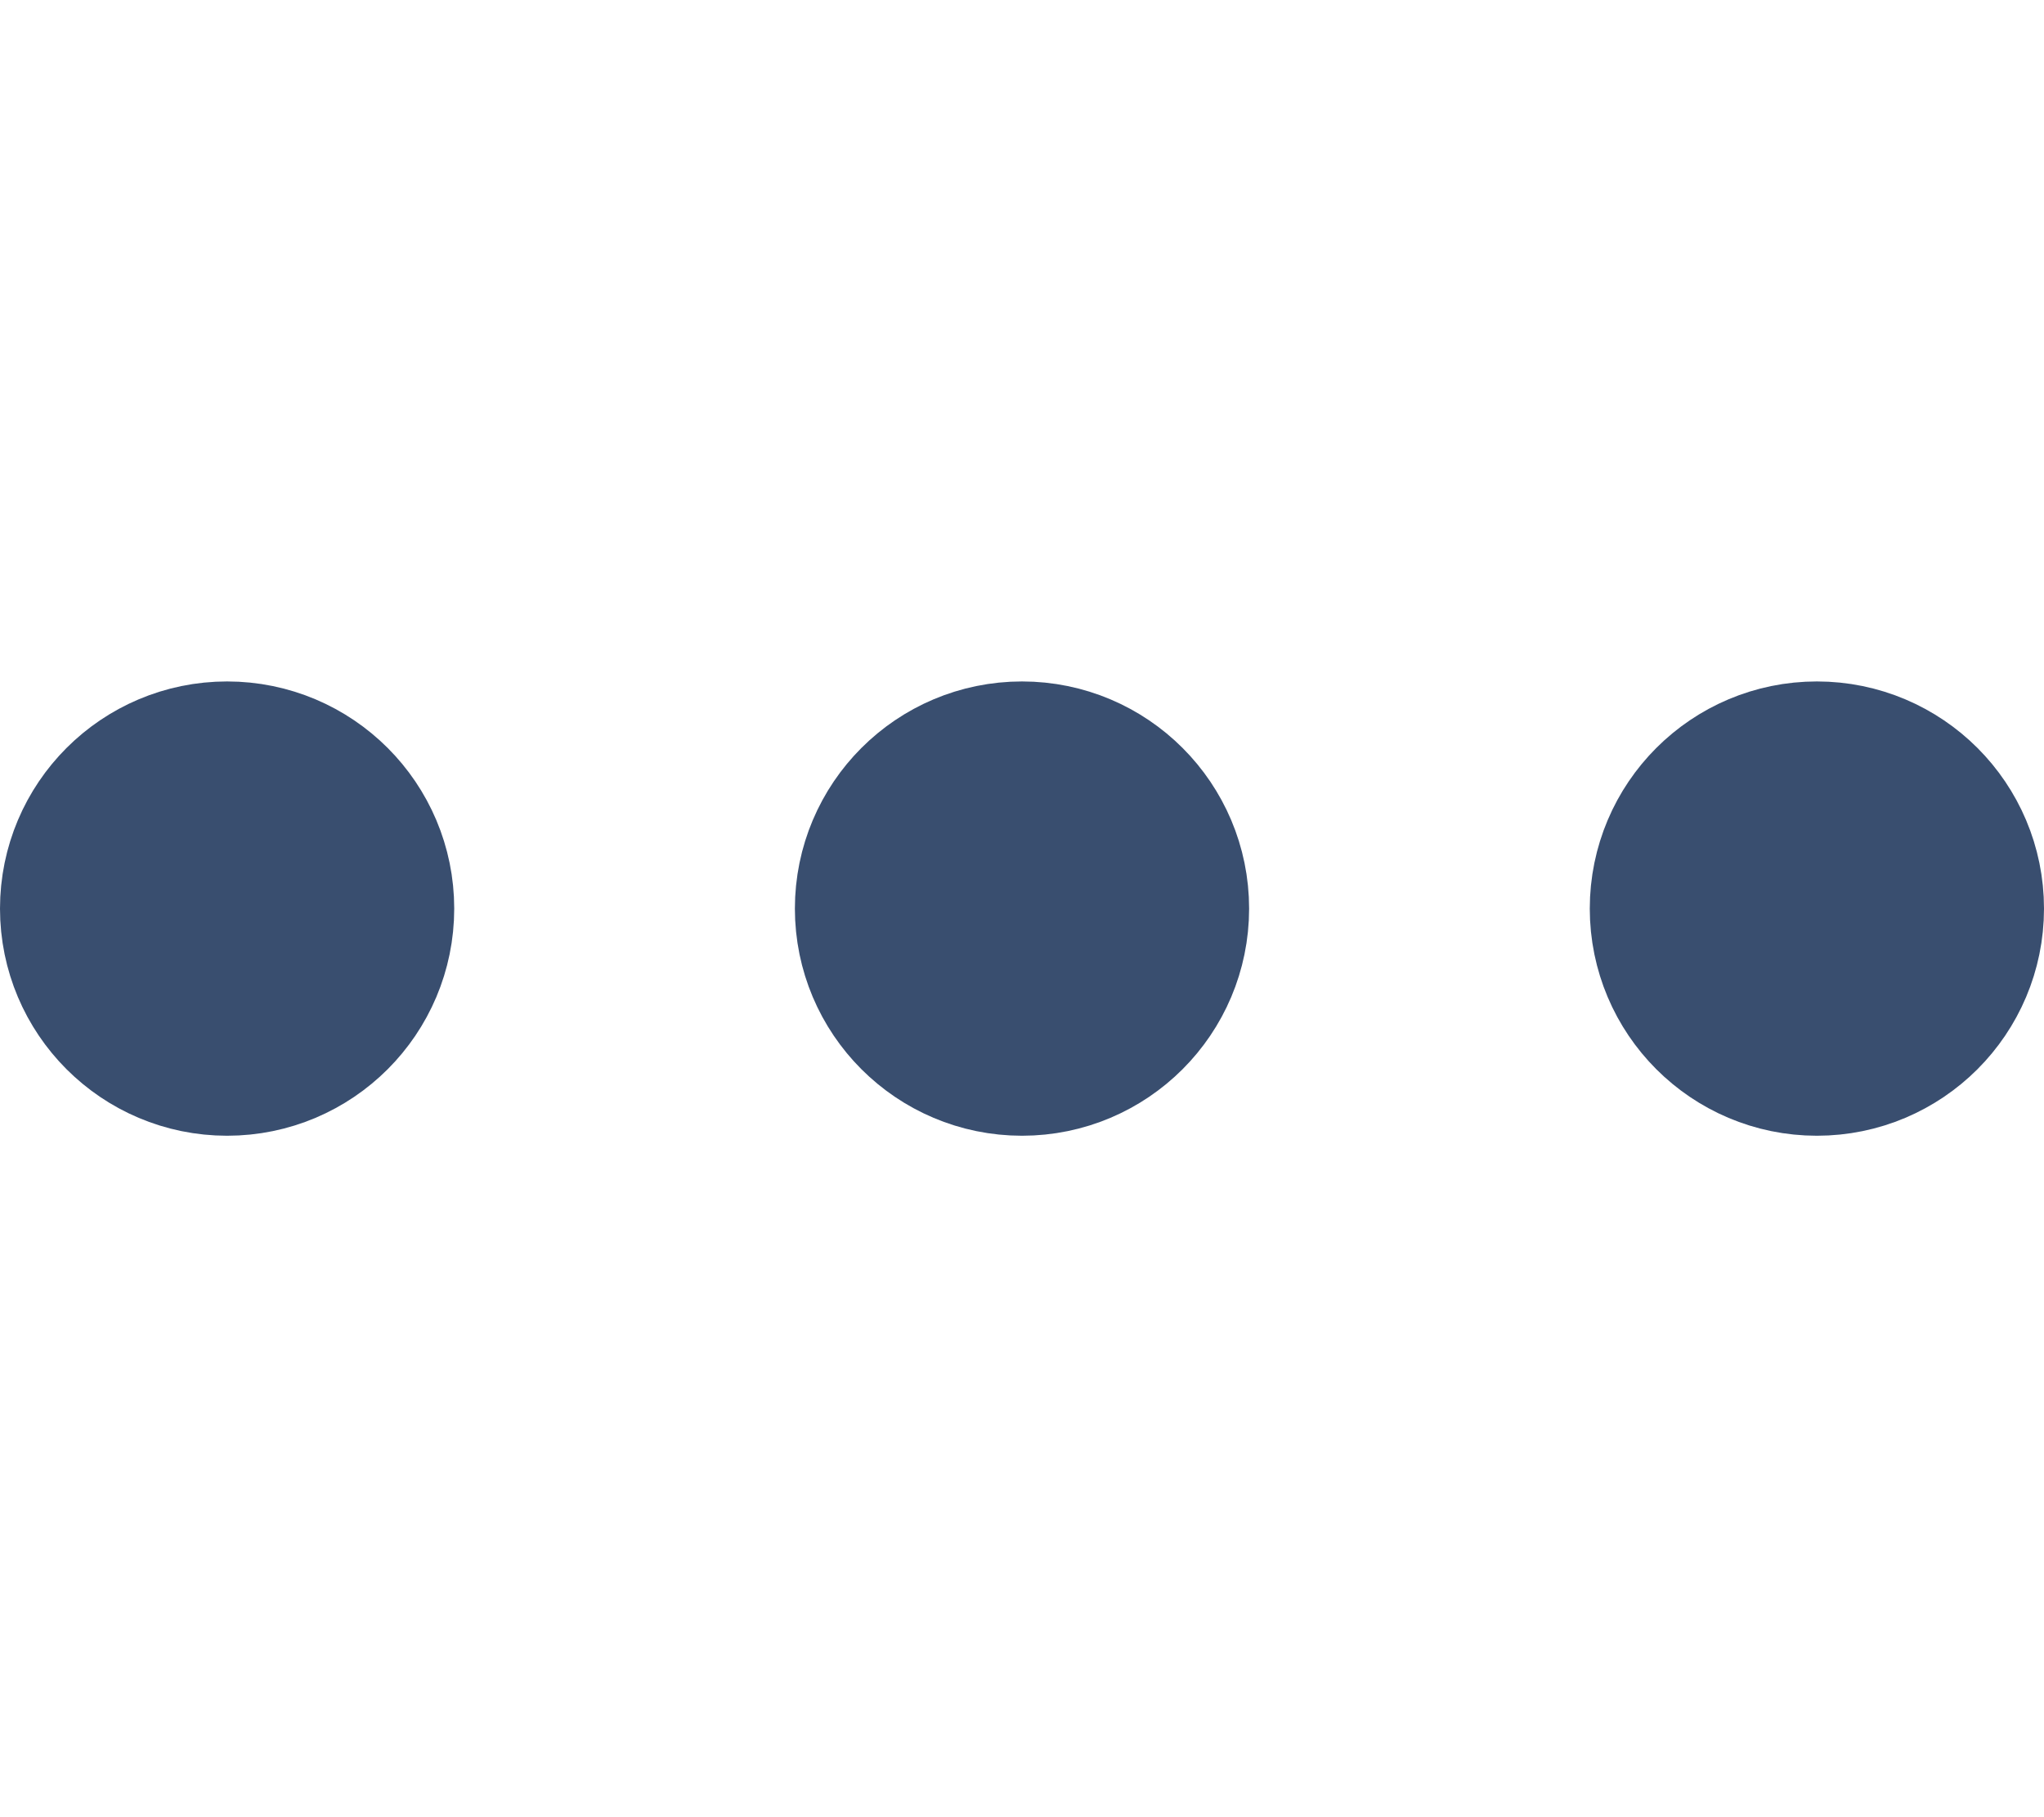 <svg xmlns="http://www.w3.org/2000/svg" width="18" height="16" viewBox="0 0 18 16">
  <g id="options" transform="translate(16.5 36.5) rotate(90)">
    <rect id="div" width="16" height="16" transform="translate(-36.5 -0.5)" fill="none" />
    <g id="dots" transform="translate(-40.5 -4.5)">
      <circle id="Elipse_1" data-name="Elipse 1" cx="1" cy="1" r="1" transform="translate(11 11)" fill="none"
        stroke="#394e6f" stroke-linecap="round" stroke-linejoin="round" stroke-width="2" />
      <circle id="Elipse_2" data-name="Elipse 2" cx="1" cy="1" r="1" transform="translate(11 4)" fill="none"
        stroke="#394e6f" stroke-linecap="round" stroke-linejoin="round" stroke-width="2" />
      <circle id="Elipse_3" data-name="Elipse 3" cx="1" cy="1" r="1" transform="translate(11 18)" fill="none"
        stroke="#394e6f" stroke-linecap="round" stroke-linejoin="round" stroke-width="2" />
    </g>
  </g>
</svg>